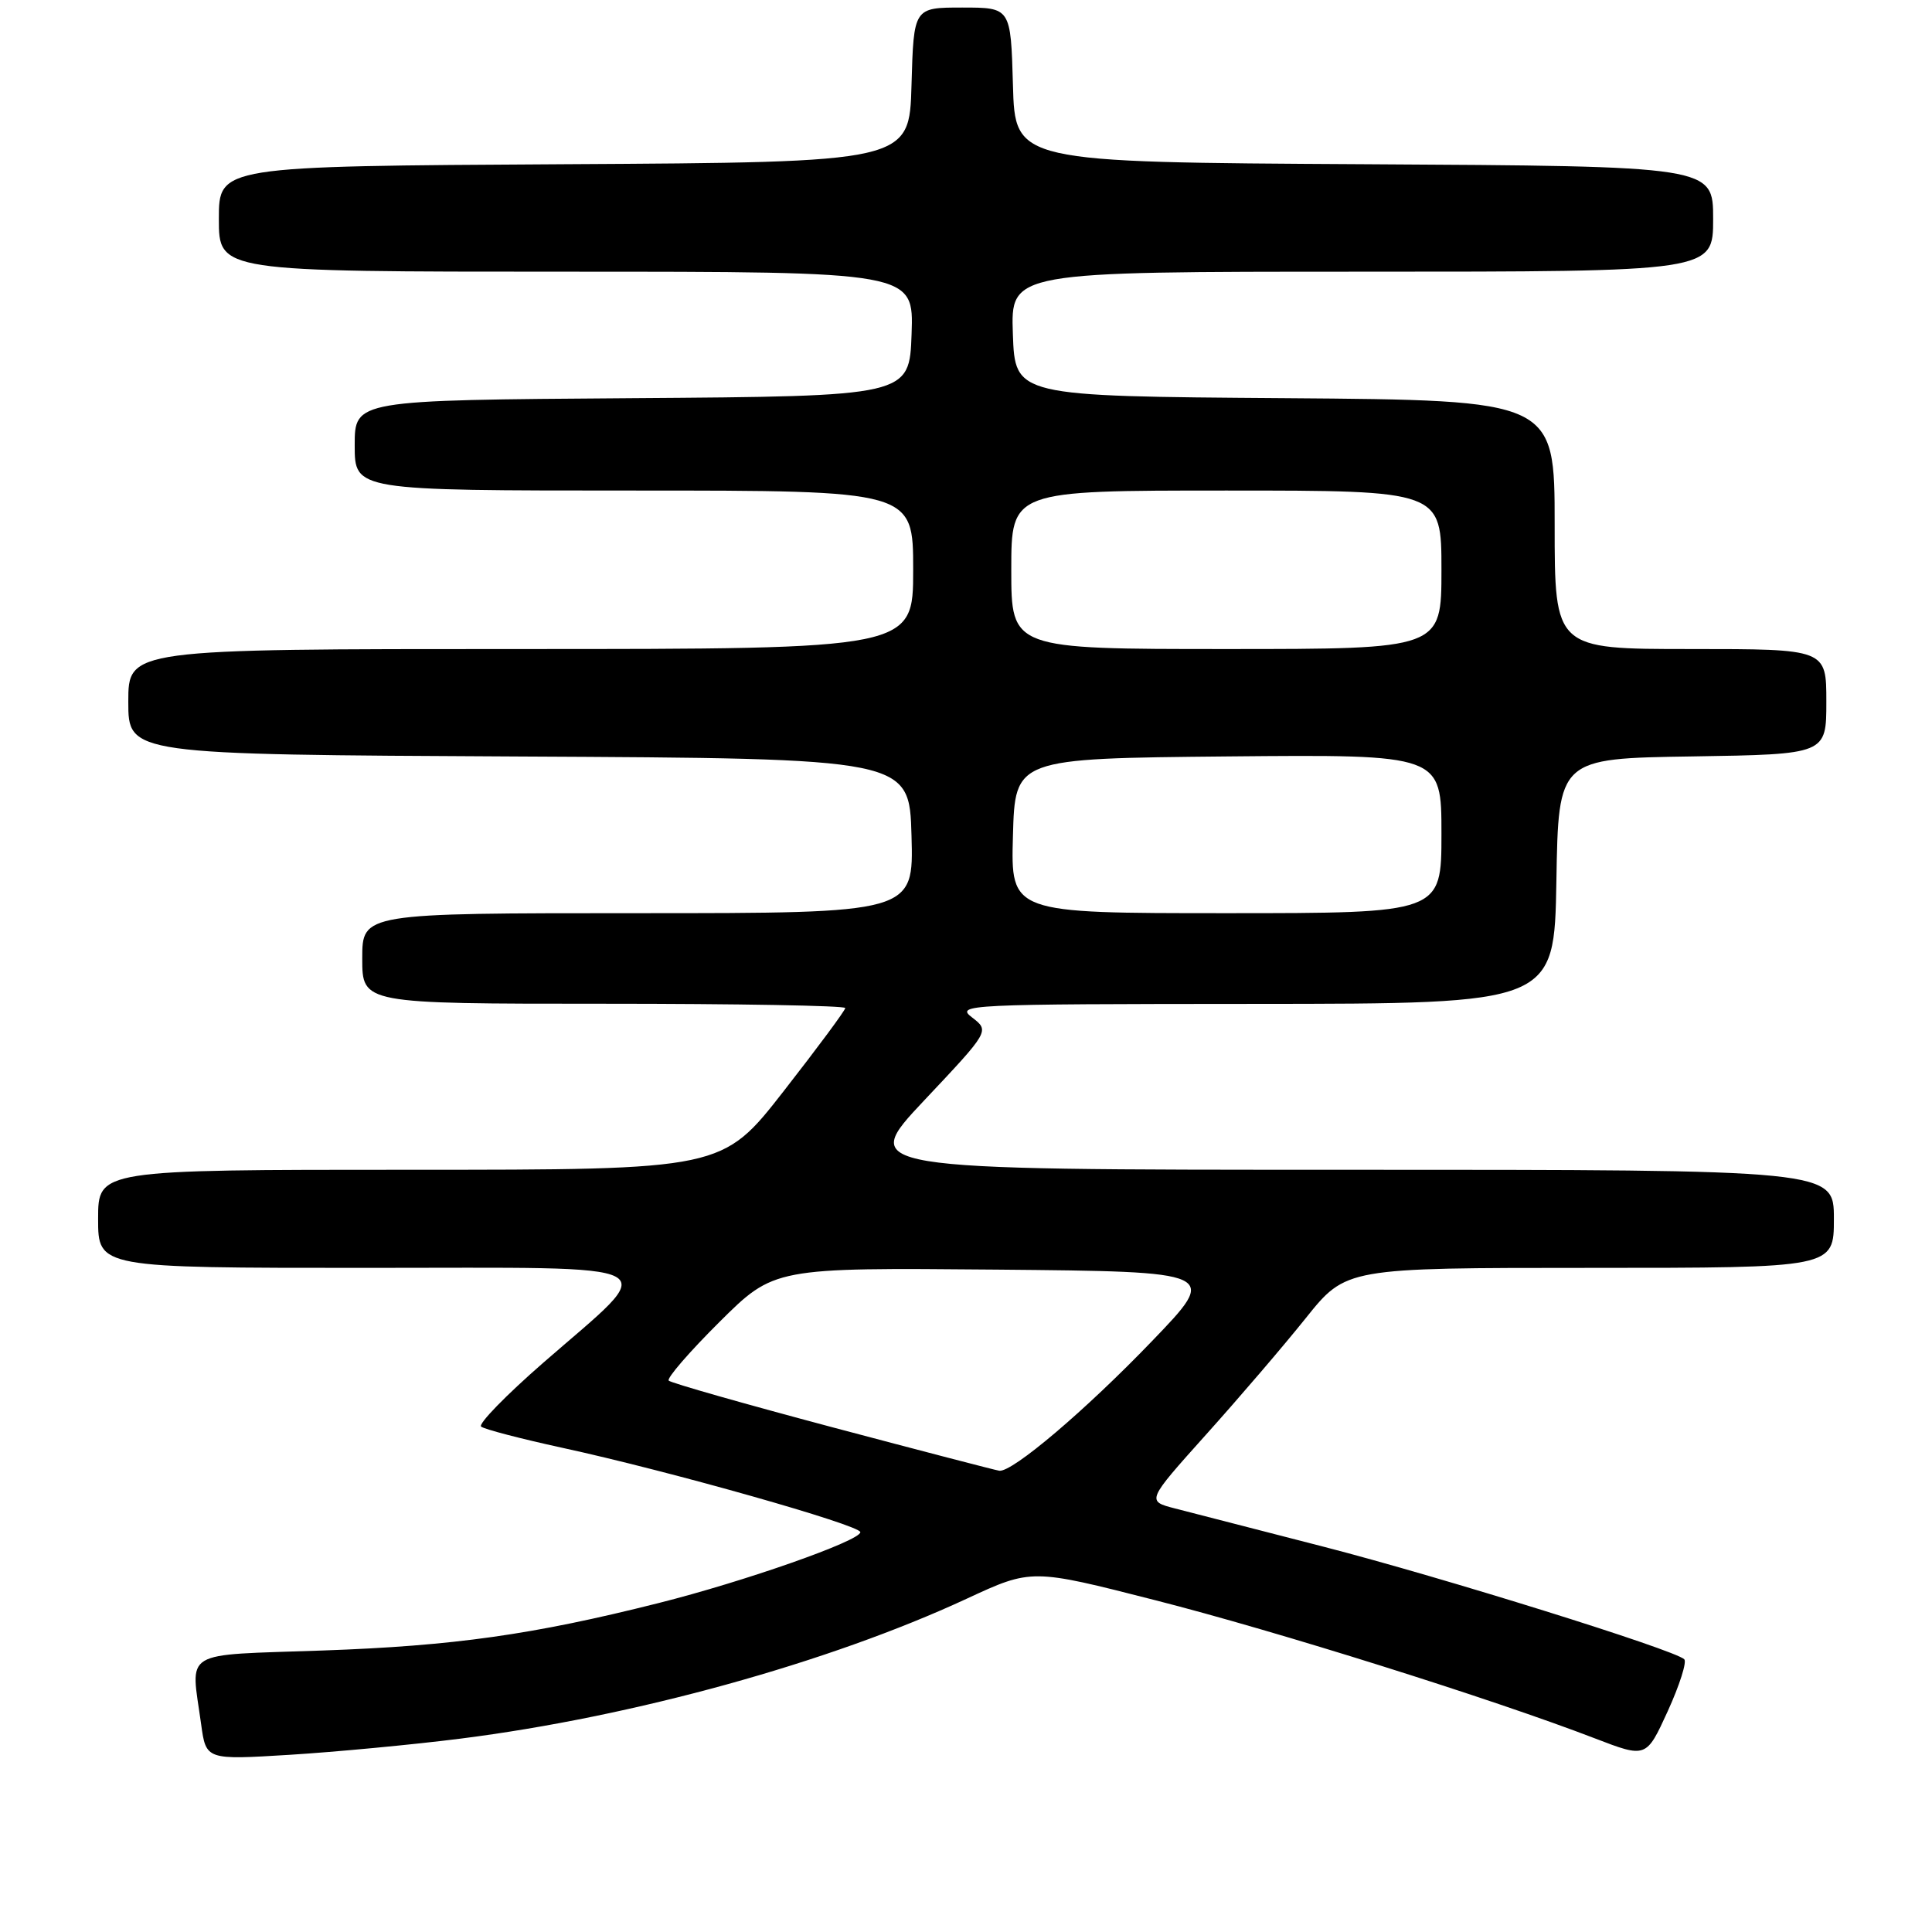 <?xml version="1.0" encoding="UTF-8" standalone="no"?>
<!DOCTYPE svg PUBLIC "-//W3C//DTD SVG 1.1//EN" "http://www.w3.org/Graphics/SVG/1.1/DTD/svg11.dtd" >
<svg xmlns="http://www.w3.org/2000/svg" xmlns:xlink="http://www.w3.org/1999/xlink" version="1.1" viewBox="0 0 256 256">
 <g >
 <path fill="currentColor"
d=" M 61.00 230.38 C 83.87 227.49 109.84 220.31 128.09 211.84 C 136.69 207.85 136.69 207.85 153.09 212.04 C 169.14 216.13 197.73 225.11 211.32 230.34 C 218.14 232.96 218.14 232.96 220.99 226.73 C 222.55 223.30 223.54 220.21 223.17 219.86 C 221.86 218.60 191.09 209.00 175.43 204.96 C 166.67 202.70 157.79 200.42 155.70 199.88 C 151.91 198.90 151.91 198.90 159.80 190.10 C 164.15 185.26 170.10 178.31 173.03 174.65 C 178.36 168.00 178.36 168.00 210.68 168.00 C 243.00 168.00 243.00 168.00 243.00 161.50 C 243.00 155.00 243.00 155.00 178.41 155.00 C 113.81 155.00 113.81 155.00 122.47 145.80 C 131.13 136.61 131.13 136.61 128.81 134.82 C 126.58 133.11 127.93 133.04 166.23 133.02 C 205.95 133.00 205.95 133.00 206.23 116.75 C 206.50 100.50 206.50 100.50 224.25 100.23 C 242.00 99.95 242.00 99.95 242.00 92.98 C 242.00 86.00 242.00 86.00 224.00 86.00 C 206.00 86.00 206.00 86.00 206.00 69.51 C 206.00 53.03 206.00 53.03 170.25 52.76 C 134.50 52.50 134.50 52.50 134.21 44.25 C 133.92 36.00 133.92 36.00 180.46 36.00 C 227.00 36.00 227.00 36.00 227.00 29.01 C 227.00 22.02 227.00 22.02 180.75 21.76 C 134.50 21.50 134.50 21.50 134.22 11.25 C 133.93 1.00 133.93 1.00 127.50 1.00 C 121.07 1.00 121.07 1.00 120.78 11.25 C 120.50 21.50 120.50 21.50 74.75 21.76 C 29.00 22.02 29.00 22.02 29.00 29.01 C 29.00 36.00 29.00 36.00 75.04 36.00 C 121.08 36.00 121.08 36.00 120.79 44.25 C 120.50 52.50 120.50 52.50 83.75 52.76 C 47.00 53.02 47.00 53.02 47.00 59.01 C 47.00 65.00 47.00 65.00 84.00 65.00 C 121.00 65.00 121.00 65.00 121.00 75.50 C 121.00 86.00 121.00 86.00 69.00 86.00 C 17.00 86.00 17.00 86.00 17.00 92.99 C 17.00 99.98 17.00 99.98 68.75 100.24 C 120.50 100.50 120.50 100.50 120.78 110.75 C 121.07 121.00 121.07 121.00 84.53 121.00 C 48.00 121.00 48.00 121.00 48.00 127.00 C 48.00 133.00 48.00 133.00 80.00 133.00 C 97.60 133.00 112.00 133.25 112.00 133.57 C 112.00 133.88 108.33 138.83 103.85 144.57 C 95.71 155.00 95.71 155.00 54.35 155.00 C 13.00 155.00 13.00 155.00 13.00 161.50 C 13.00 168.00 13.00 168.00 48.52 168.00 C 89.71 168.00 87.67 166.90 71.95 180.60 C 67.03 184.89 63.34 188.68 63.75 189.03 C 64.16 189.38 69.00 190.64 74.50 191.84 C 88.66 194.91 114.00 202.09 114.00 203.02 C 114.00 204.16 98.63 209.56 87.24 212.42 C 70.61 216.61 60.11 218.09 42.75 218.70 C 23.77 219.37 25.28 218.46 26.65 228.46 C 27.30 233.20 27.30 233.20 38.40 232.52 C 44.50 232.14 54.67 231.18 61.00 230.38 Z  M 110.33 189.13 C 98.69 186.03 88.91 183.25 88.61 182.94 C 88.31 182.64 91.33 179.15 95.32 175.18 C 102.58 167.97 102.58 167.97 132.04 168.23 C 161.50 168.50 161.50 168.50 152.65 177.70 C 143.83 186.88 134.13 195.11 132.41 194.88 C 131.91 194.81 121.97 192.22 110.33 189.13 Z  M 134.22 110.75 C 134.50 100.50 134.50 100.50 162.75 100.23 C 191.00 99.97 191.00 99.97 191.00 110.48 C 191.00 121.00 191.00 121.00 162.47 121.00 C 133.93 121.00 133.93 121.00 134.22 110.75 Z  M 134.00 75.50 C 134.00 65.00 134.00 65.00 162.50 65.00 C 191.00 65.00 191.00 65.00 191.00 75.50 C 191.00 86.00 191.00 86.00 162.50 86.00 C 134.00 86.00 134.00 86.00 134.00 75.50 Z "/>
</g>
</svg>